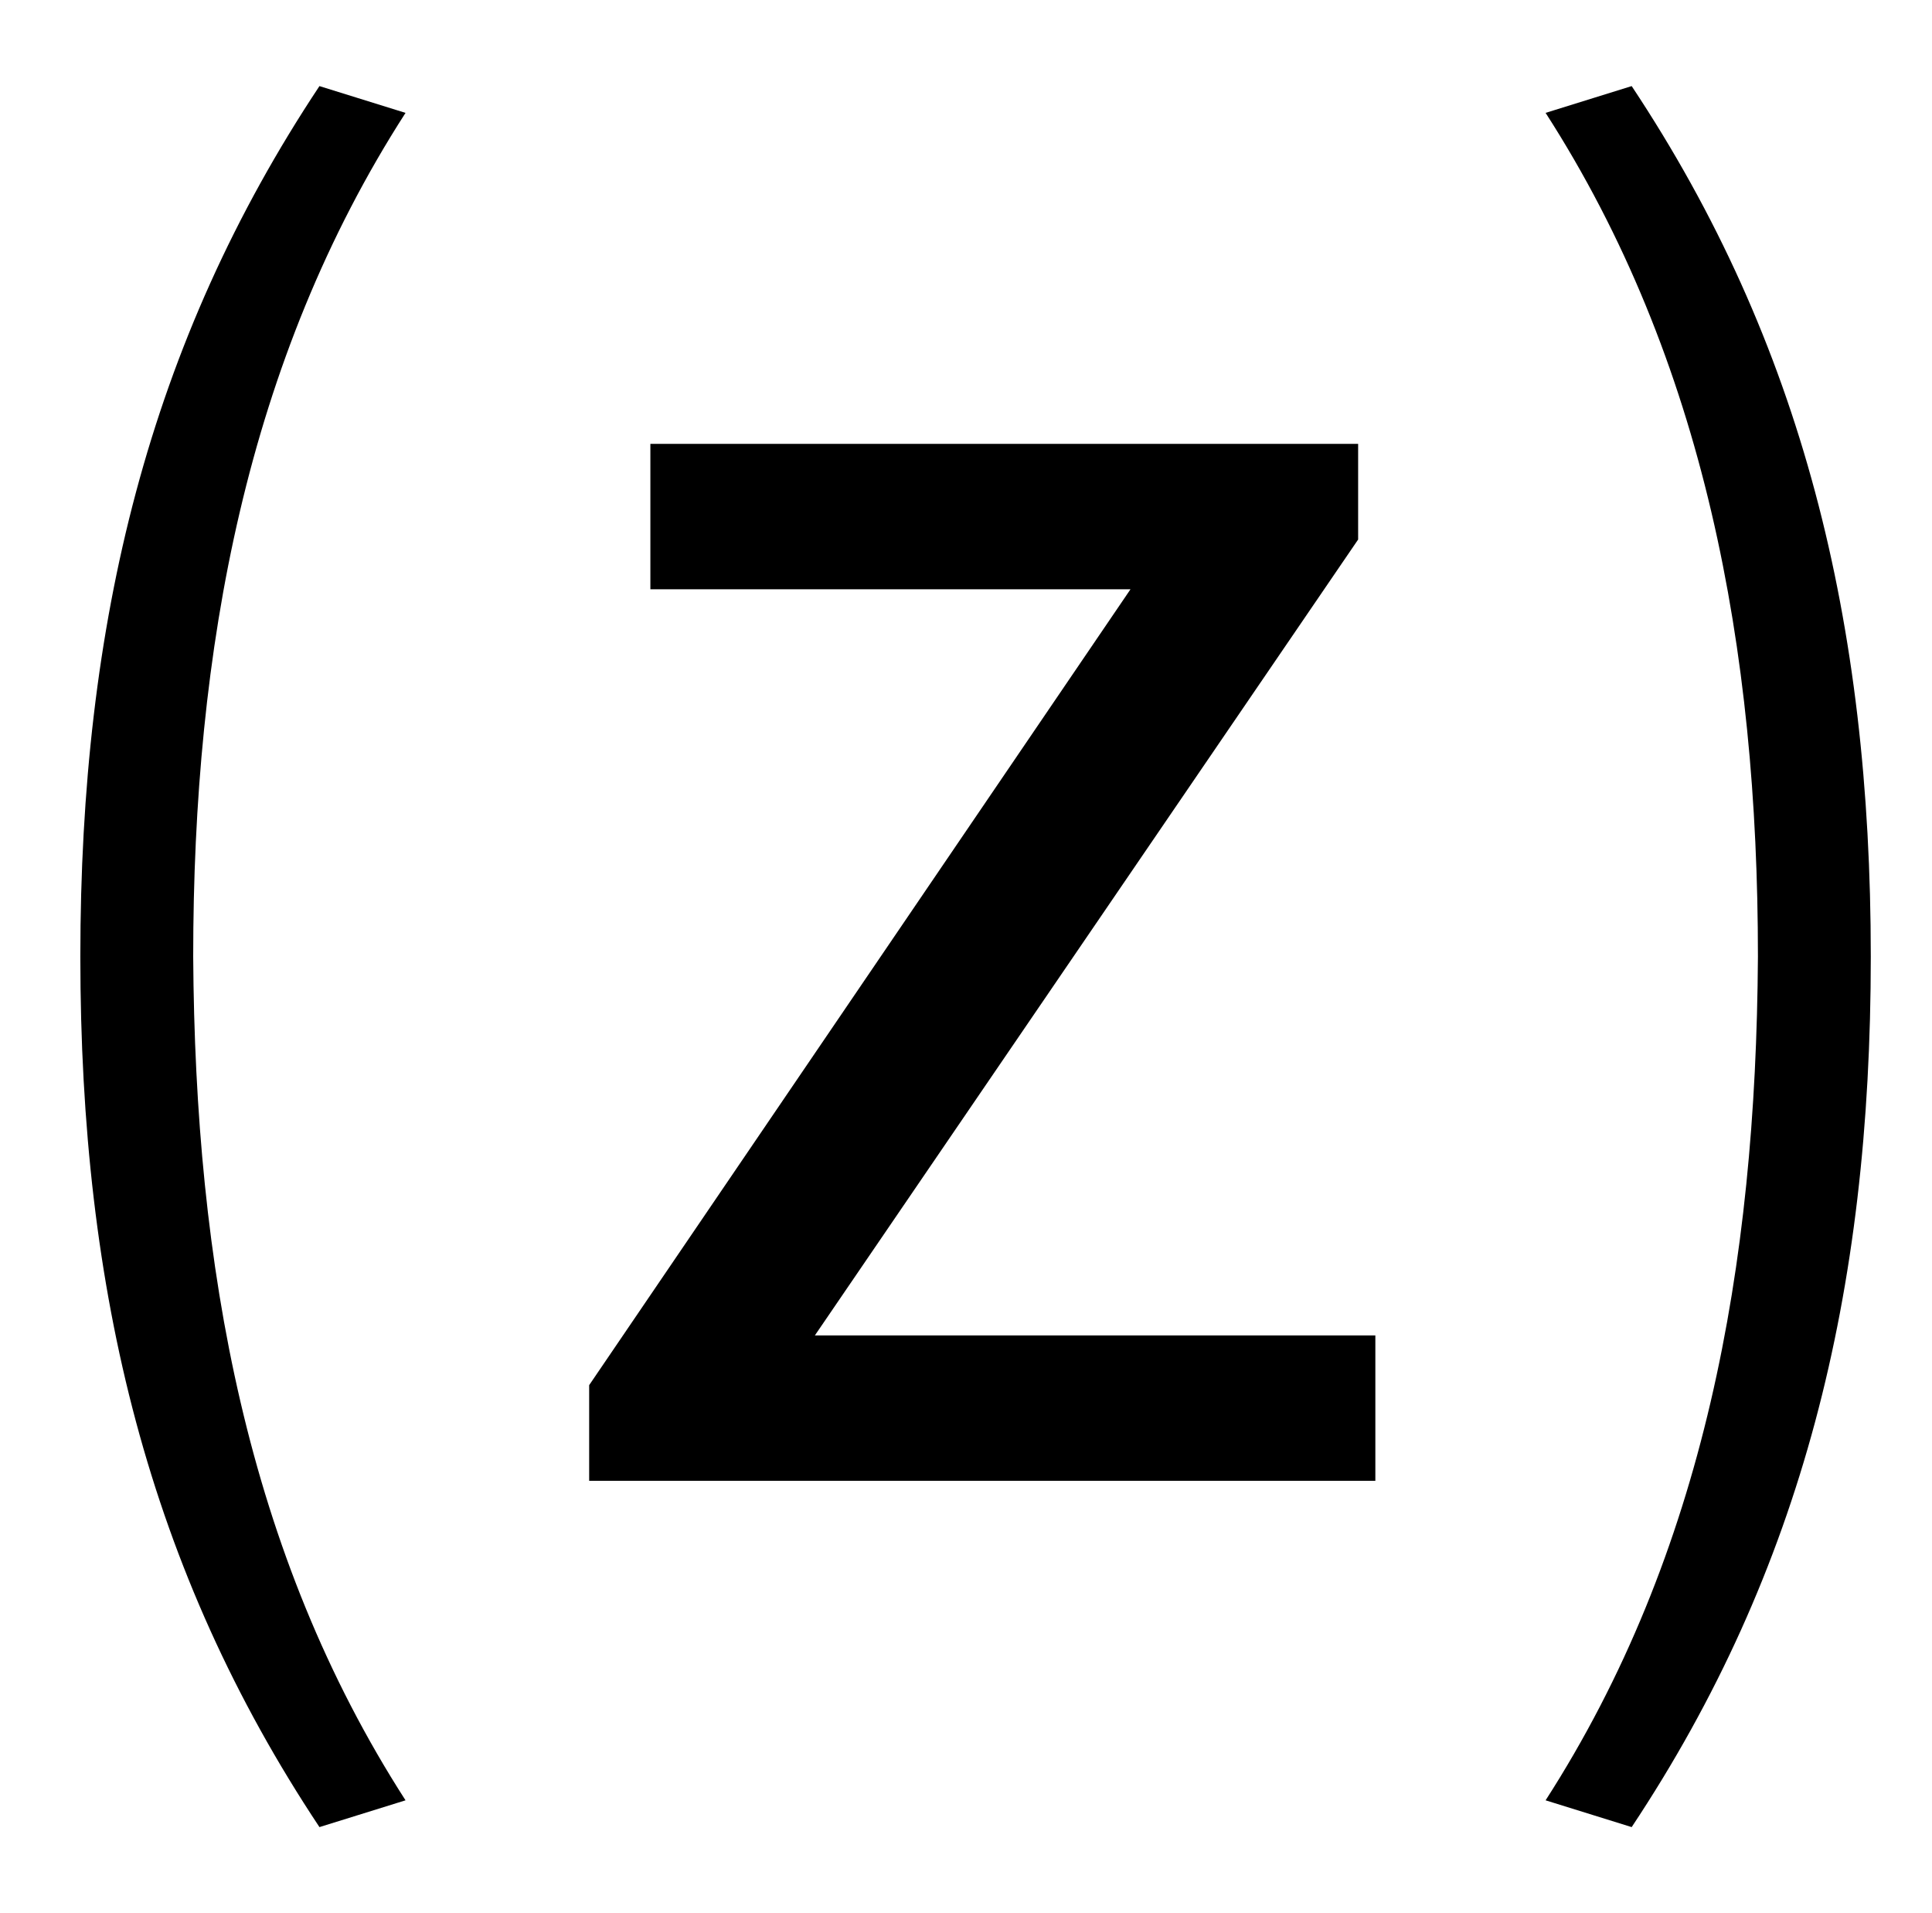 <?xml version="1.0" standalone="no"?>
<!DOCTYPE svg PUBLIC "-//W3C//DTD SVG 1.1//EN" "http://www.w3.org/Graphics/SVG/1.1/DTD/svg11.dtd" >
<svg xmlns="http://www.w3.org/2000/svg" xmlns:xlink="http://www.w3.org/1999/xlink" version="1.1" viewBox="-10 0 1010 1000">
   <path fill="currentColor"
d="M157 955c-89 -134 -125 -279 -125 -455c0 -175 36 -321 125 -455l45 14c-83 129 -111 280 -111 441c1 162 28 312 111 441zM298 774v-50l283 -416h-251v-76h370v50l-284 416h293v76h-411zM843 955l-45 -14c83 -129 110 -279 111 -441c0 -161 -28 -312 -111 -441l45 -14
c89 134 125 280 125 455c0 176 -36 321 -125 455z" />
</svg>
